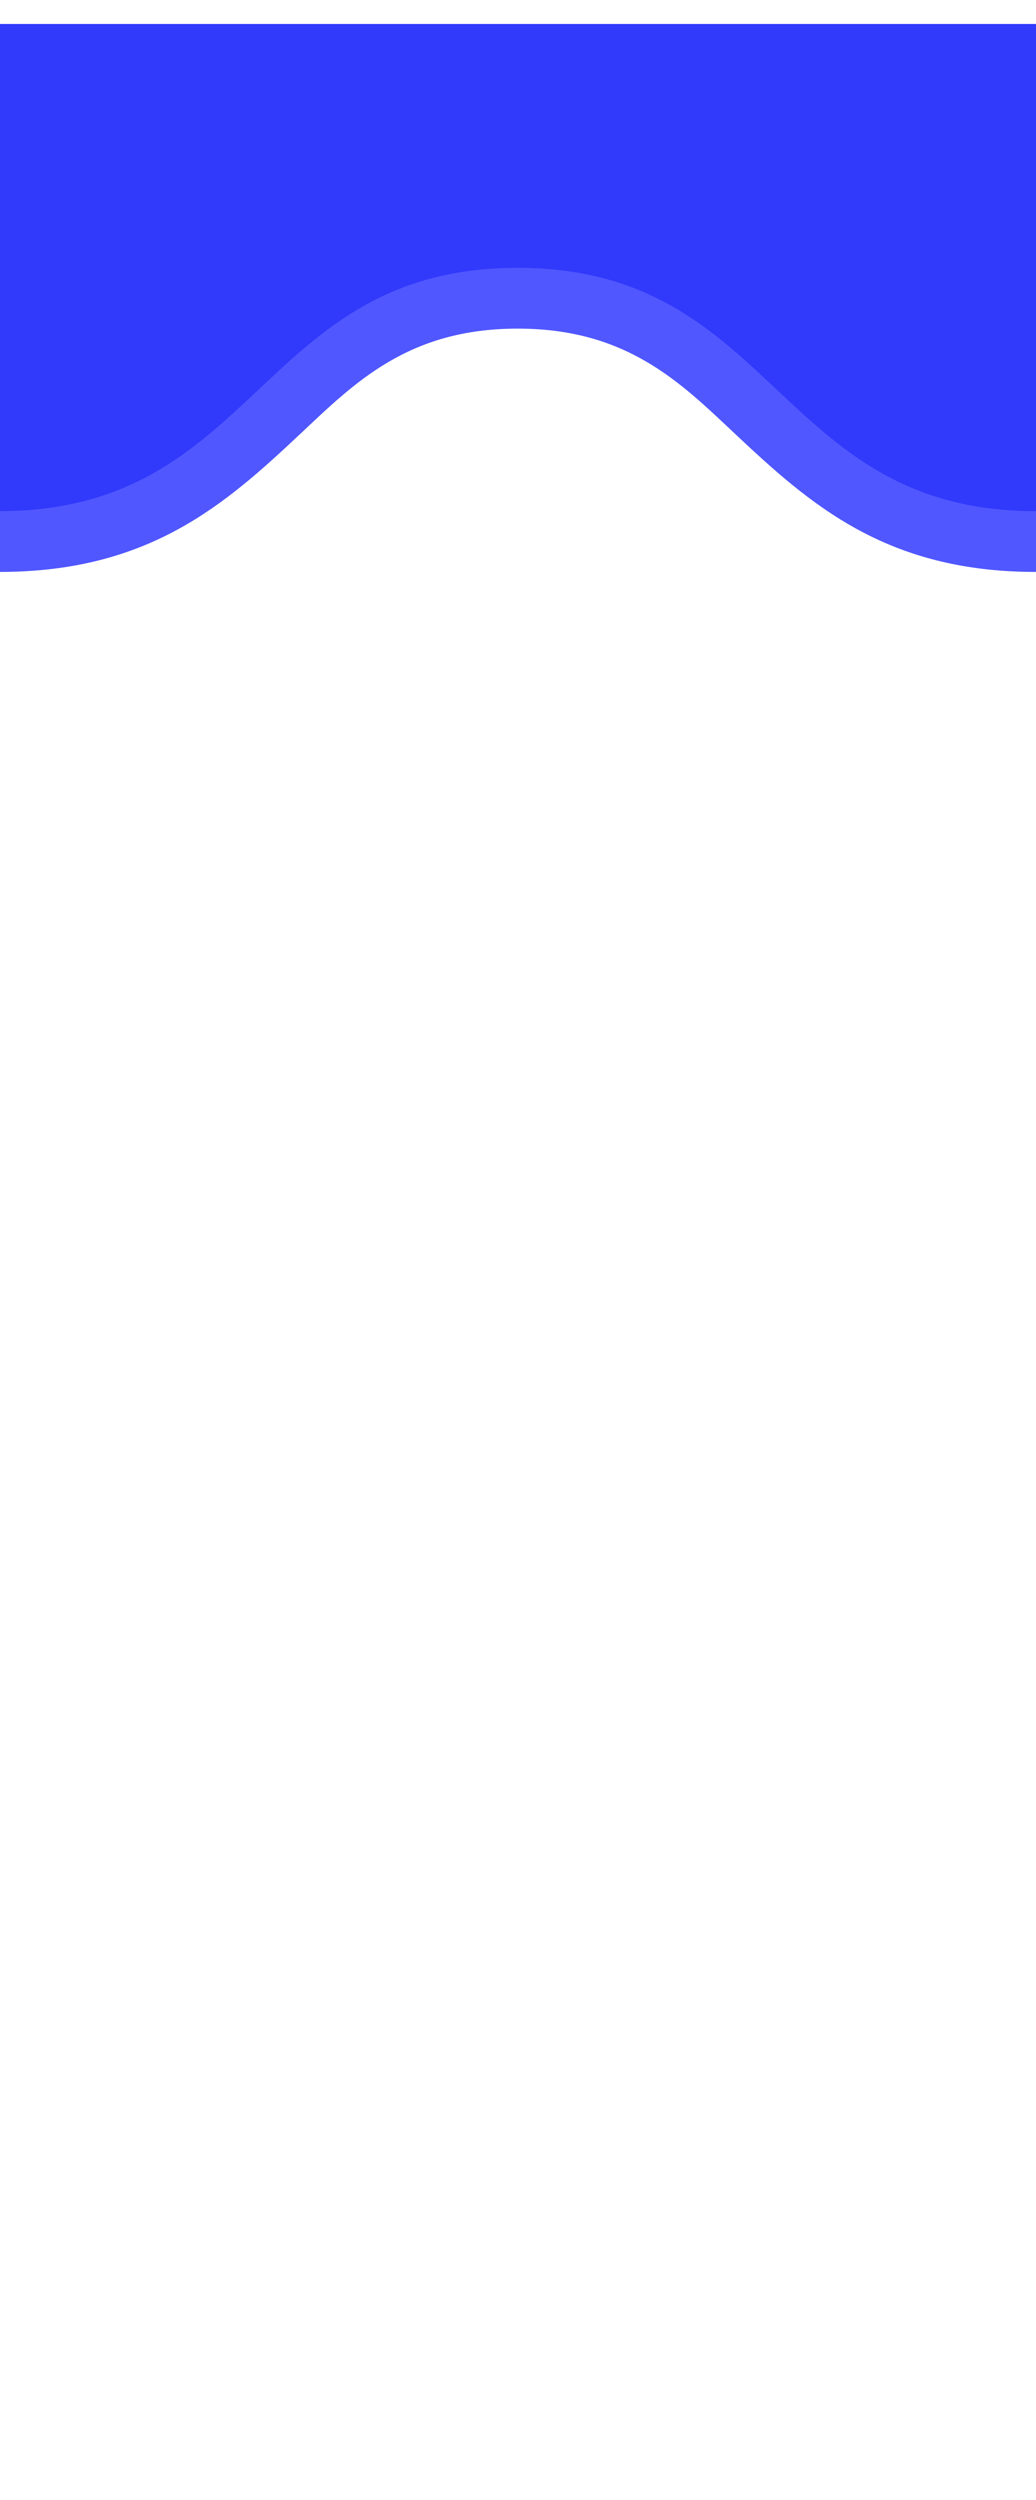 <svg width="17" height="41" viewBox="0 0 17 41" fill="none" xmlns="http://www.w3.org/2000/svg">
<g clip-path="url(#clip0_3311_92)">
<path d="M16.945 8.861H16.993C21.242 8.861 21.242 4.861 25.491 4.861C29.74 4.861 29.74 8.861 33.989 8.861V-25.229C29.74 -25.229 29.74 -29.229 25.491 -29.229C21.259 -29.229 21.242 -25.259 17.043 -25.229H16.993C14.935 -25.229 13.874 -26.166 12.843 -27.134L12.644 -27.322C11.614 -28.29 10.553 -29.229 8.494 -29.229C6.437 -29.229 5.375 -28.29 4.345 -27.322L4.146 -27.134C3.116 -26.166 2.055 -25.229 -0.004 -25.229C-4.253 -25.229 -4.253 -29.229 -8.502 -29.229C-12.751 -29.229 -12.751 -25.229 -17 -25.229V8.861C-12.751 8.861 -12.751 4.861 -8.502 4.861C-4.27 4.861 -4.253 8.83 -0.054 8.861H-0.004C4.245 8.861 4.245 4.861 8.494 4.861C10.553 4.861 11.614 5.799 12.644 6.767L12.843 6.955C13.865 7.915 14.918 8.847 16.945 8.861Z" fill="#3139FB"/>
<path fill-rule="evenodd" clip-rule="evenodd" d="M16.944 8.382H16.894L16.845 8.381L16.796 8.379L16.748 8.378L16.7 8.376L16.654 8.373L16.607 8.371L16.56 8.368L16.514 8.364L16.468 8.361L16.422 8.357L16.377 8.352L16.332 8.348L16.288 8.343L16.244 8.337L16.187 8.33L16.145 8.324L16.103 8.318L16.062 8.312L16.021 8.305L15.981 8.298L15.943 8.291C15.889 8.281 15.834 8.27 15.781 8.258L15.74 8.249L15.7 8.24L15.66 8.23L15.621 8.221L15.582 8.21L15.543 8.2L15.505 8.189L15.467 8.178L15.429 8.167L15.391 8.156L15.354 8.144L15.301 8.127L15.266 8.115L15.231 8.104L15.196 8.092L15.161 8.079L15.127 8.066L15.094 8.053L15.06 8.04L15.026 8.027L14.995 8.014L14.956 7.998L14.926 7.985L14.892 7.97C14.873 7.962 14.853 7.953 14.834 7.944L14.826 7.941C14.808 7.932 14.789 7.924 14.771 7.915L14.761 7.91L14.701 7.881L14.678 7.869L14.661 7.86L14.64 7.85L14.614 7.836L14.596 7.827L14.578 7.818L14.551 7.803L14.532 7.793L14.517 7.785L14.488 7.768L14.457 7.751L14.408 7.723L14.397 7.717L14.346 7.688L14.339 7.683L14.282 7.647L14.226 7.613C14.187 7.587 14.148 7.562 14.109 7.536L14.055 7.499L14 7.461L13.947 7.422L13.893 7.383L13.839 7.343L13.786 7.303L13.734 7.263L13.717 7.25L13.682 7.221L13.663 7.207L13.63 7.18L13.61 7.163L13.579 7.138L13.556 7.12L13.528 7.096L13.505 7.076L13.478 7.053L13.452 7.031L13.428 7.01L13.4 6.986L13.378 6.967L13.348 6.941L13.328 6.925L13.279 6.881L13.229 6.837L13.221 6.83C13.193 6.804 13.165 6.779 13.139 6.754L13.133 6.749L13.075 6.696L13.036 6.659L12.941 6.572C12.908 6.542 12.876 6.512 12.843 6.481L12.644 6.294L12.546 6.202L12.447 6.111L12.412 6.078L12.348 6.02L12.262 5.942L12.227 5.91L12.197 5.883L12.146 5.839L12.125 5.82L12.095 5.794L12.073 5.776L12.044 5.751L12.022 5.732L11.992 5.707L11.97 5.688L11.941 5.664L11.919 5.645L11.889 5.62L11.866 5.602L11.836 5.577L11.813 5.559L11.782 5.535L11.759 5.517L11.729 5.493L11.705 5.475L11.674 5.451L11.651 5.434L11.62 5.41L11.597 5.393L11.565 5.37L11.542 5.353L11.509 5.33L11.486 5.313L11.453 5.29L11.429 5.274L11.396 5.251L11.372 5.235L11.338 5.212L11.315 5.197L11.279 5.174L11.256 5.159L11.219 5.136L11.197 5.122L11.138 5.086L11.078 5.05L11.017 5.015L10.955 4.981L10.892 4.948L10.829 4.915L10.765 4.883L10.71 4.857L10.701 4.853L10.645 4.827L10.636 4.822L10.579 4.797L10.57 4.793L10.513 4.769L10.484 4.757L10.45 4.743L10.415 4.73L10.381 4.716L10.346 4.703L10.311 4.69L10.275 4.677L10.239 4.665L10.203 4.652L10.166 4.64L10.13 4.628L10.093 4.617L10.056 4.606L10.018 4.595L9.981 4.585L9.943 4.574L9.905 4.564L9.866 4.554L9.827 4.544L9.788 4.535L9.749 4.526L9.709 4.517L9.669 4.508L9.63 4.5L9.589 4.492L9.548 4.484L9.507 4.477L9.466 4.47L9.424 4.463L9.381 4.456L9.339 4.45L9.296 4.444L9.254 4.438L9.21 4.433L9.19 4.431L9.146 4.426L9.101 4.421L9.057 4.417L9.012 4.413L8.966 4.41L8.921 4.406L8.874 4.403L8.829 4.401L8.782 4.399L8.735 4.397L8.688 4.395L8.64 4.394L8.592 4.393L8.543 4.392H8.494C4.245 4.392 4.245 8.382 -0.004 8.382H-0.054C-0.396 8.38 -0.71 8.351 -1.001 8.3V8.382C-1.001 8.933 -0.554 9.379 -0.004 9.379C2.453 9.379 3.7 8.267 4.929 7.114C5.824 6.272 6.702 5.389 8.494 5.389C10.288 5.389 11.165 6.272 12.061 7.114C13.289 8.267 14.536 9.379 16.993 9.379C17.543 9.379 17.99 8.933 17.99 8.382V8.3C17.685 8.353 17.355 8.382 16.993 8.382H16.944ZM8.446 -29.61H8.494H8.544L8.593 -29.609L8.642 -29.608L8.691 -29.607L8.739 -29.605L8.787 -29.603L8.834 -29.601L8.88 -29.598L8.927 -29.595L8.973 -29.592L9.019 -29.588L9.065 -29.584L9.11 -29.58L9.155 -29.575L9.2 -29.57L9.244 -29.565L9.287 -29.559L9.33 -29.553L9.374 -29.547L9.417 -29.54L9.459 -29.533L9.501 -29.526L9.554 -29.517L9.594 -29.509L9.634 -29.501L9.673 -29.493L9.712 -29.485L9.751 -29.476L9.79 -29.467L9.827 -29.458C9.853 -29.451 9.879 -29.445 9.905 -29.438L9.944 -29.427L9.983 -29.417L10.021 -29.406L10.058 -29.395L10.096 -29.383L10.133 -29.372L10.171 -29.36L10.207 -29.348L10.244 -29.335L10.28 -29.323L10.317 -29.31L10.352 -29.297L10.388 -29.283L10.422 -29.27L10.457 -29.256L10.492 -29.242L10.513 -29.233C10.532 -29.225 10.551 -29.217 10.57 -29.209L10.579 -29.205C10.598 -29.196 10.617 -29.188 10.636 -29.18L10.645 -29.175C10.664 -29.167 10.683 -29.158 10.701 -29.149L10.71 -29.145C10.728 -29.137 10.747 -29.128 10.765 -29.119L10.769 -29.117L10.831 -29.086L10.892 -29.054C10.934 -29.032 10.976 -29.009 11.017 -28.986L11.076 -28.953L11.135 -28.918L11.194 -28.883L11.251 -28.846L11.308 -28.809L11.365 -28.772L11.378 -28.763L11.421 -28.734L11.436 -28.724L11.477 -28.695L11.493 -28.684L11.532 -28.656L11.549 -28.643L11.585 -28.616L11.605 -28.602L11.639 -28.576L11.66 -28.561L11.693 -28.537L11.715 -28.52L11.746 -28.496L11.77 -28.477L11.799 -28.454L11.824 -28.434L11.851 -28.413L11.877 -28.391L11.902 -28.37L11.931 -28.347L11.954 -28.328L11.983 -28.303L12.005 -28.285L12.035 -28.259L12.055 -28.242L12.087 -28.214L12.105 -28.198L12.139 -28.169L12.155 -28.155L12.205 -28.111L12.255 -28.067L12.262 -28.06C12.291 -28.034 12.32 -28.008 12.348 -27.982L12.353 -27.978L12.444 -27.894L12.45 -27.888L12.547 -27.799L12.644 -27.708L12.843 -27.521L12.941 -27.429L13.04 -27.338L13.076 -27.306L13.139 -27.247L13.225 -27.169L13.26 -27.137L13.29 -27.111L13.341 -27.066L13.362 -27.048L13.392 -27.023L13.414 -27.003L13.443 -26.978L13.465 -26.96L13.495 -26.935L13.517 -26.916L13.546 -26.891L13.569 -26.872L13.599 -26.848L13.621 -26.829L13.651 -26.805L13.674 -26.787L13.705 -26.762L13.728 -26.744L13.758 -26.72L13.782 -26.702L13.813 -26.679L13.836 -26.661L13.867 -26.637L13.891 -26.62L13.922 -26.598L13.945 -26.581L13.978 -26.557L14.001 -26.541L14.034 -26.518L14.058 -26.501L14.091 -26.478L14.115 -26.462L14.149 -26.44L14.173 -26.424L14.208 -26.401L14.231 -26.387L14.268 -26.363L14.29 -26.35L14.349 -26.313L14.409 -26.277L14.47 -26.242L14.532 -26.209L14.595 -26.175L14.659 -26.143L14.723 -26.111L14.777 -26.084L14.786 -26.08L14.842 -26.054L14.851 -26.05L14.908 -26.025L14.917 -26.021L14.974 -25.996L15.003 -25.985L15.037 -25.971L15.072 -25.957L15.107 -25.944L15.141 -25.93L15.176 -25.917L15.212 -25.904L15.248 -25.892L15.284 -25.88L15.321 -25.868L15.357 -25.857L15.394 -25.845L15.431 -25.834L15.469 -25.823L15.507 -25.812L15.544 -25.802L15.582 -25.792L15.621 -25.781L15.66 -25.772L15.699 -25.762L15.738 -25.753L15.778 -25.744L15.818 -25.736L15.858 -25.727L15.899 -25.719L15.939 -25.712L15.98 -25.704L16.022 -25.697L16.063 -25.69L16.106 -25.684L16.148 -25.678L16.191 -25.672L16.234 -25.666L16.277 -25.661L16.297 -25.658L16.341 -25.653L16.386 -25.649L16.43 -25.645L16.476 -25.641L16.521 -25.637L16.567 -25.634L16.613 -25.631L16.659 -25.628L16.705 -25.626L16.752 -25.624L16.799 -25.623L16.847 -25.621L16.895 -25.62H16.944H16.993H17.043C17.384 -25.622 17.697 -25.651 17.987 -25.701C17.945 -26.214 17.516 -26.617 16.993 -26.617C15.2 -26.617 14.322 -27.5 13.427 -28.342C12.198 -29.495 10.951 -30.607 8.494 -30.607C6.038 -30.607 4.791 -29.495 3.563 -28.342C2.666 -27.5 1.79 -26.617 -0.004 -26.617C-0.527 -26.617 -0.956 -26.214 -0.998 -25.701C-0.694 -25.648 -0.364 -25.62 -0.004 -25.62H0.045H0.094L0.142 -25.621L0.19 -25.623L0.237 -25.624L0.283 -25.626L0.33 -25.628L0.376 -25.631L0.423 -25.634L0.468 -25.637L0.514 -25.641L0.559 -25.645L0.603 -25.649L0.648 -25.653L0.691 -25.658L0.734 -25.663L0.778 -25.669L0.798 -25.672L0.841 -25.678L0.883 -25.684L0.926 -25.69L0.968 -25.697L1.009 -25.704L1.05 -25.712L1.09 -25.719L1.131 -25.727L1.171 -25.736L1.211 -25.744L1.251 -25.753L1.29 -25.762L1.329 -25.772L1.368 -25.781L1.407 -25.792L1.445 -25.802L1.482 -25.812L1.52 -25.823L1.558 -25.834L1.595 -25.845L1.632 -25.857L1.668 -25.868L1.705 -25.88L1.741 -25.892L1.777 -25.904L1.813 -25.917L1.847 -25.93L1.882 -25.944L1.917 -25.957L1.952 -25.971L1.986 -25.985L2.015 -25.996L2.072 -26.021L2.081 -26.025L2.138 -26.05L2.147 -26.054L2.203 -26.08L2.212 -26.084L2.266 -26.111L2.33 -26.143L2.394 -26.175L2.457 -26.209L2.519 -26.242L2.58 -26.277L2.639 -26.313L2.699 -26.35L2.721 -26.363L2.758 -26.387L2.781 -26.401L2.817 -26.424L2.84 -26.44L2.874 -26.462L2.898 -26.478L2.931 -26.501L2.955 -26.518L2.988 -26.541L3.01 -26.557L3.043 -26.581L3.066 -26.598L3.098 -26.62L3.122 -26.637L3.153 -26.661L3.176 -26.679L3.207 -26.702L3.231 -26.72L3.261 -26.744L3.284 -26.762L3.315 -26.787L3.338 -26.805L3.368 -26.829L3.391 -26.848L3.42 -26.872L3.442 -26.891L3.472 -26.916L3.494 -26.935L3.524 -26.96L3.546 -26.978L3.575 -27.003L3.597 -27.023L3.627 -27.048L3.648 -27.066L3.699 -27.111L3.75 -27.156L3.764 -27.169L3.849 -27.247L3.914 -27.306L3.949 -27.338L4.048 -27.429C4.147 -27.522 4.246 -27.615 4.345 -27.708L4.445 -27.802L4.539 -27.888L4.636 -27.978L4.641 -27.982C4.669 -28.008 4.698 -28.034 4.727 -28.06L4.747 -28.079L4.784 -28.111L4.834 -28.155L4.884 -28.198L4.934 -28.242L4.954 -28.259L4.984 -28.285L5.006 -28.303L5.035 -28.328L5.058 -28.347L5.087 -28.37L5.112 -28.391L5.138 -28.413L5.165 -28.434L5.191 -28.454L5.219 -28.477L5.243 -28.496L5.274 -28.52L5.296 -28.537L5.329 -28.561L5.35 -28.576L5.384 -28.602L5.403 -28.616L5.44 -28.643L5.457 -28.656L5.496 -28.684L5.512 -28.695L5.554 -28.724L5.568 -28.734L5.611 -28.763L5.624 -28.772L5.67 -28.802L5.681 -28.809L5.729 -28.84L5.737 -28.846L5.788 -28.878L5.795 -28.883L5.848 -28.915L5.854 -28.918L5.913 -28.953L5.972 -28.986C6.013 -29.009 6.055 -29.032 6.097 -29.054L6.157 -29.086L6.221 -29.117L6.224 -29.119C6.242 -29.128 6.261 -29.137 6.279 -29.145L6.288 -29.149C6.306 -29.158 6.325 -29.167 6.344 -29.175L6.353 -29.18C6.372 -29.188 6.391 -29.196 6.41 -29.205L6.419 -29.209C6.438 -29.217 6.457 -29.225 6.476 -29.233L6.515 -29.249L6.548 -29.263L6.582 -29.276L6.617 -29.289L6.651 -29.302L6.686 -29.315L6.721 -29.327L6.756 -29.34L6.792 -29.352L6.828 -29.363L6.864 -29.374L6.9 -29.385L6.936 -29.396L6.973 -29.407L7.01 -29.418L7.047 -29.428L7.084 -29.438C7.11 -29.445 7.136 -29.451 7.162 -29.458L7.202 -29.467L7.242 -29.477L7.282 -29.486L7.322 -29.494L7.363 -29.503L7.404 -29.511L7.446 -29.519L7.488 -29.526L7.53 -29.533L7.573 -29.54L7.615 -29.547L7.659 -29.553L7.701 -29.559L7.745 -29.565L7.789 -29.57L7.834 -29.575L7.879 -29.58L7.924 -29.584L7.97 -29.588L8.016 -29.592L8.062 -29.595L8.108 -29.598L8.165 -29.601L8.211 -29.604L8.258 -29.605L8.304 -29.607L8.352 -29.608L8.399 -29.609L8.446 -29.61Z" fill="#5057FF"/>
</g>
<defs>
<clipPath id="clip0_3311_92">
<rect width="17" height="40" fill="white" transform="translate(0 0.393)"/>
</clipPath>
</defs>
</svg>
